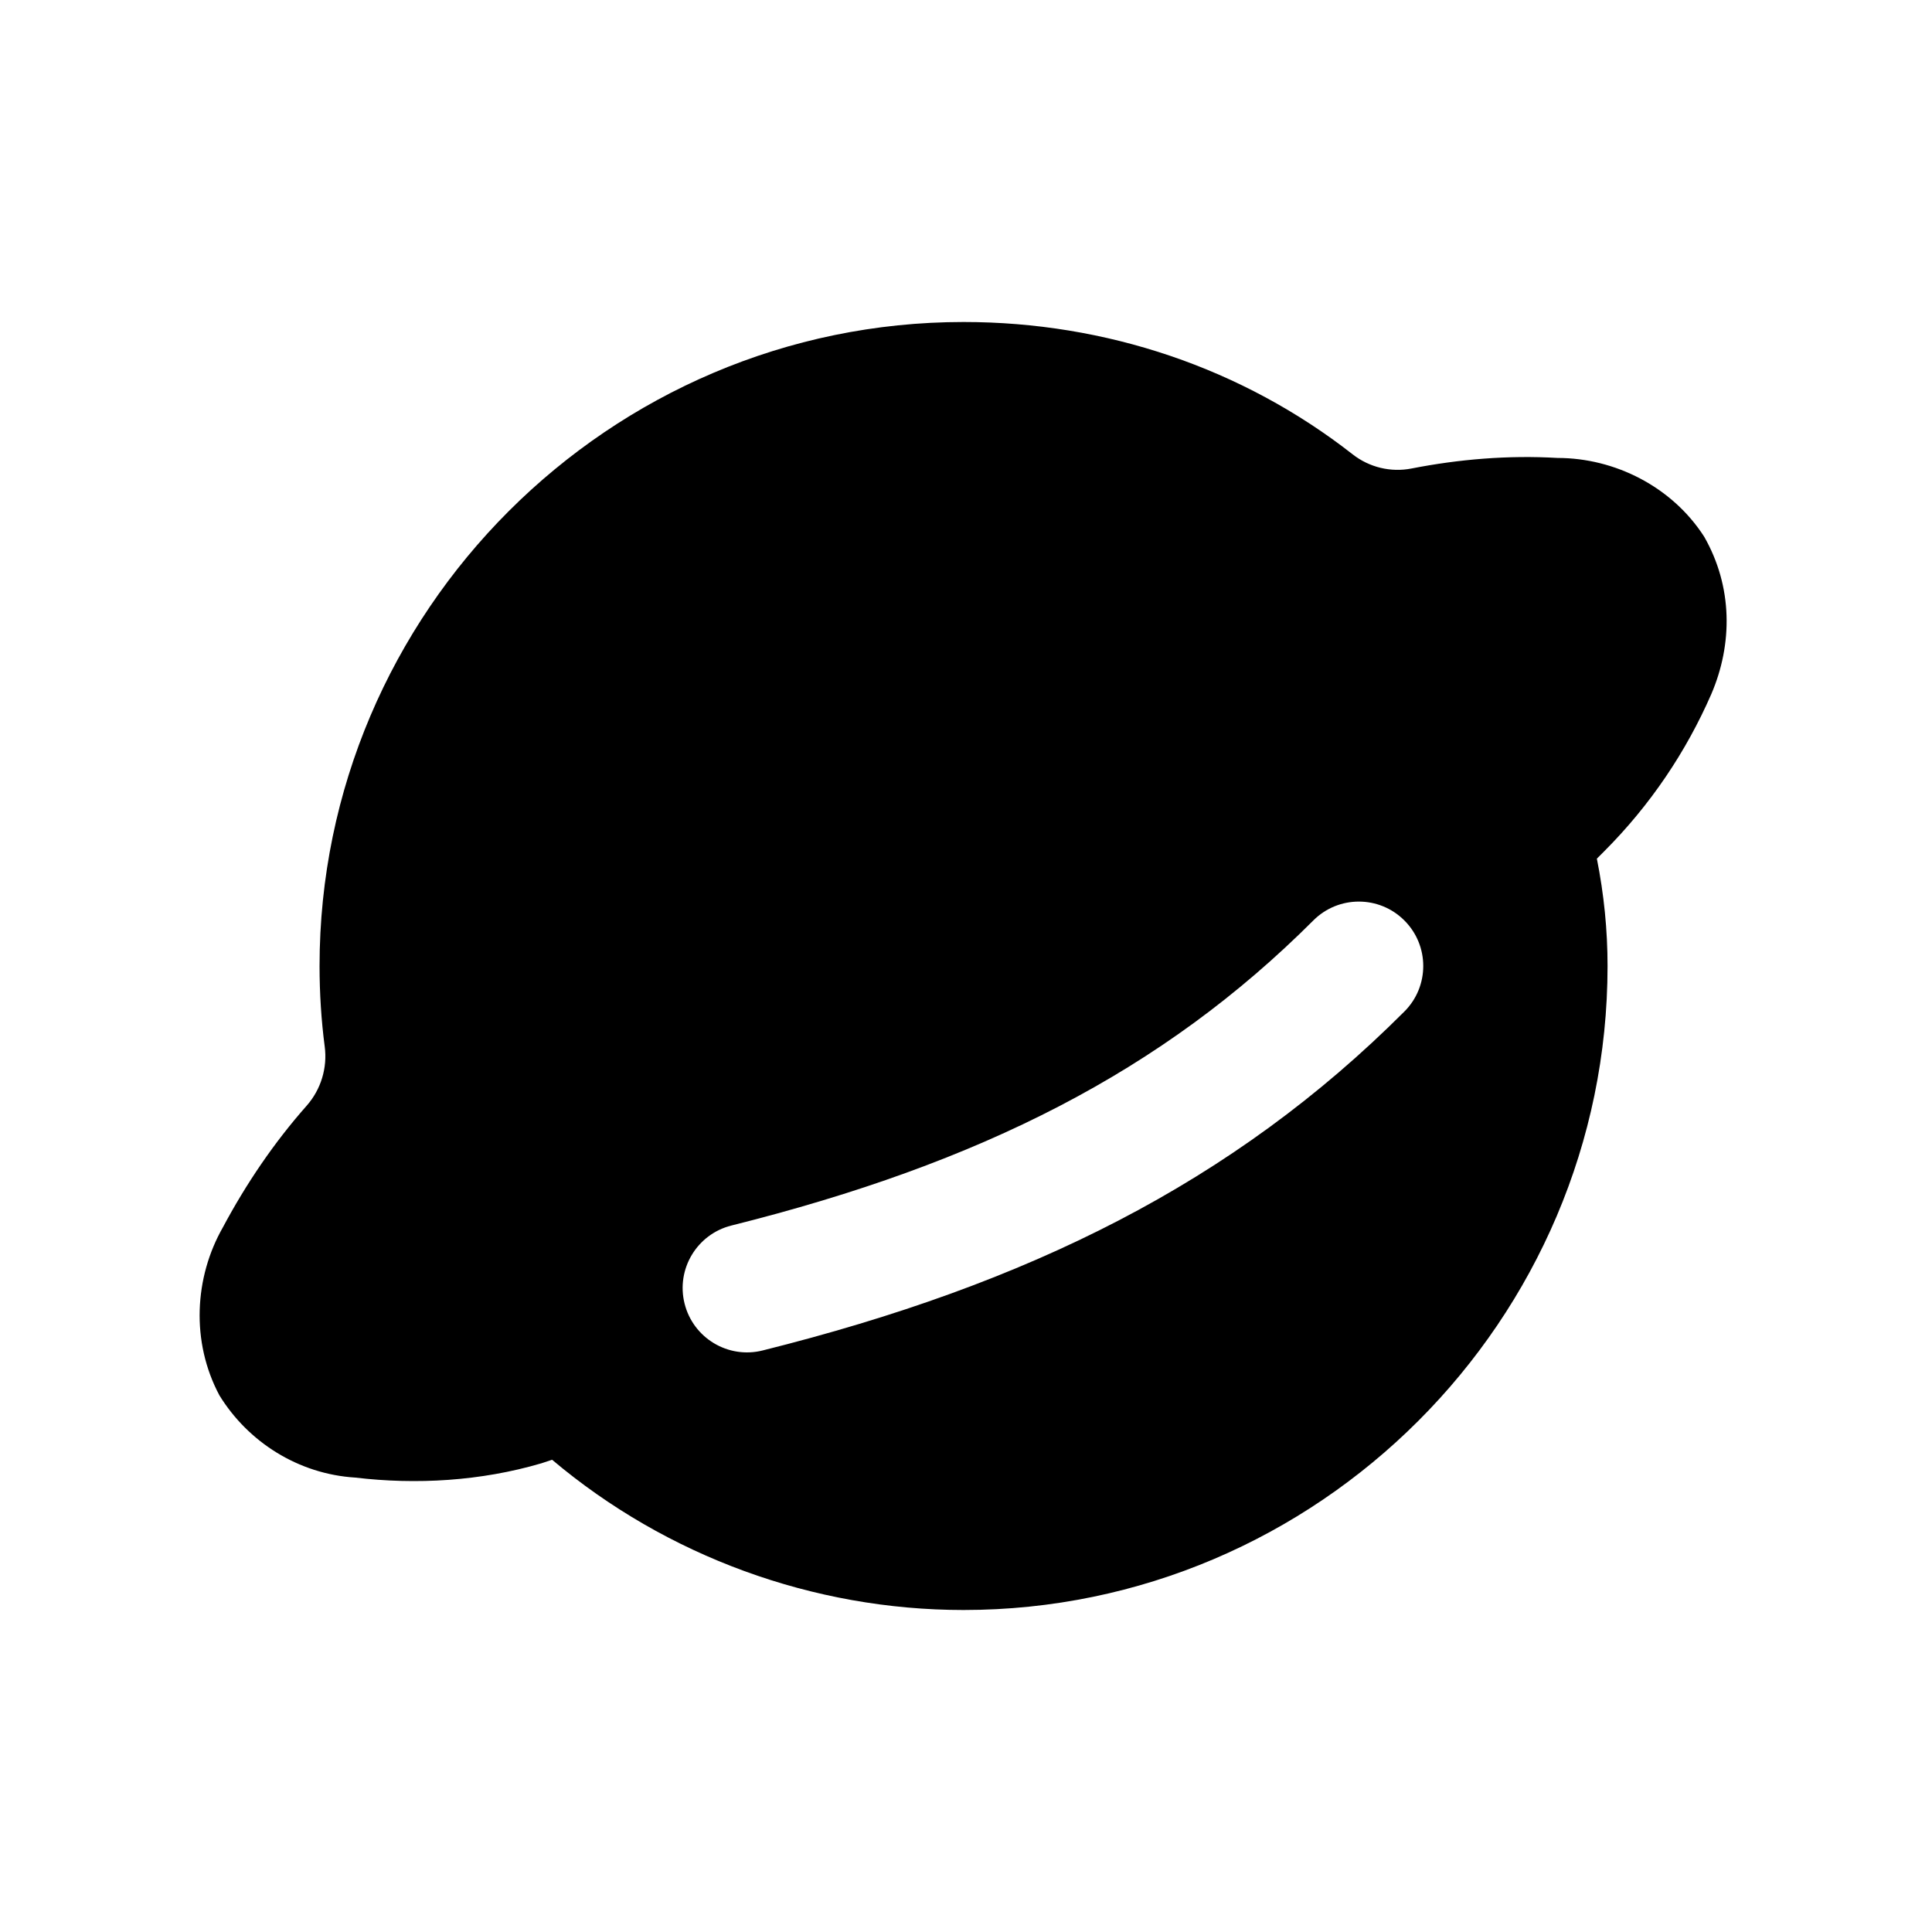 <svg xmlns="http://www.w3.org/2000/svg" viewBox="0 0 30 30" fill="none">
<path fill-rule="evenodd" clip-rule="evenodd" d="M26.462 8.333C26.907 9.111 26.907 10 26.573 10.778C26.185 11.667 25.629 12.5 24.907 13.222L24.796 13.333C24.907 13.889 24.962 14.444 24.962 15C24.962 20.5 20.462 25 14.962 25C12.629 25 10.351 24.167 8.573 22.667L8.407 22.722C7.462 23 6.462 23.056 5.518 22.944C4.629 22.889 3.851 22.389 3.407 21.667C2.962 20.833 3.018 19.833 3.462 19.056C3.823 18.38 4.256 17.741 4.763 17.168C4.984 16.917 5.086 16.581 5.042 16.25C4.989 15.845 4.962 15.423 4.962 15C4.962 9.5 9.462 5 14.962 5C17.174 5 19.291 5.715 21.004 7.055C21.262 7.257 21.596 7.338 21.917 7.275C22.653 7.131 23.419 7.066 24.185 7.111C25.073 7.111 25.962 7.556 26.462 8.333ZM11.842 20.97C15.967 19.939 19.146 18.368 21.807 15.707C22.198 15.317 22.198 14.683 21.807 14.293C21.417 13.902 20.783 13.902 20.393 14.293C18.054 16.632 15.232 18.061 11.357 19.03C10.822 19.164 10.496 19.707 10.63 20.242C10.764 20.778 11.307 21.104 11.842 20.97Z" fill="black"/>
</svg>
